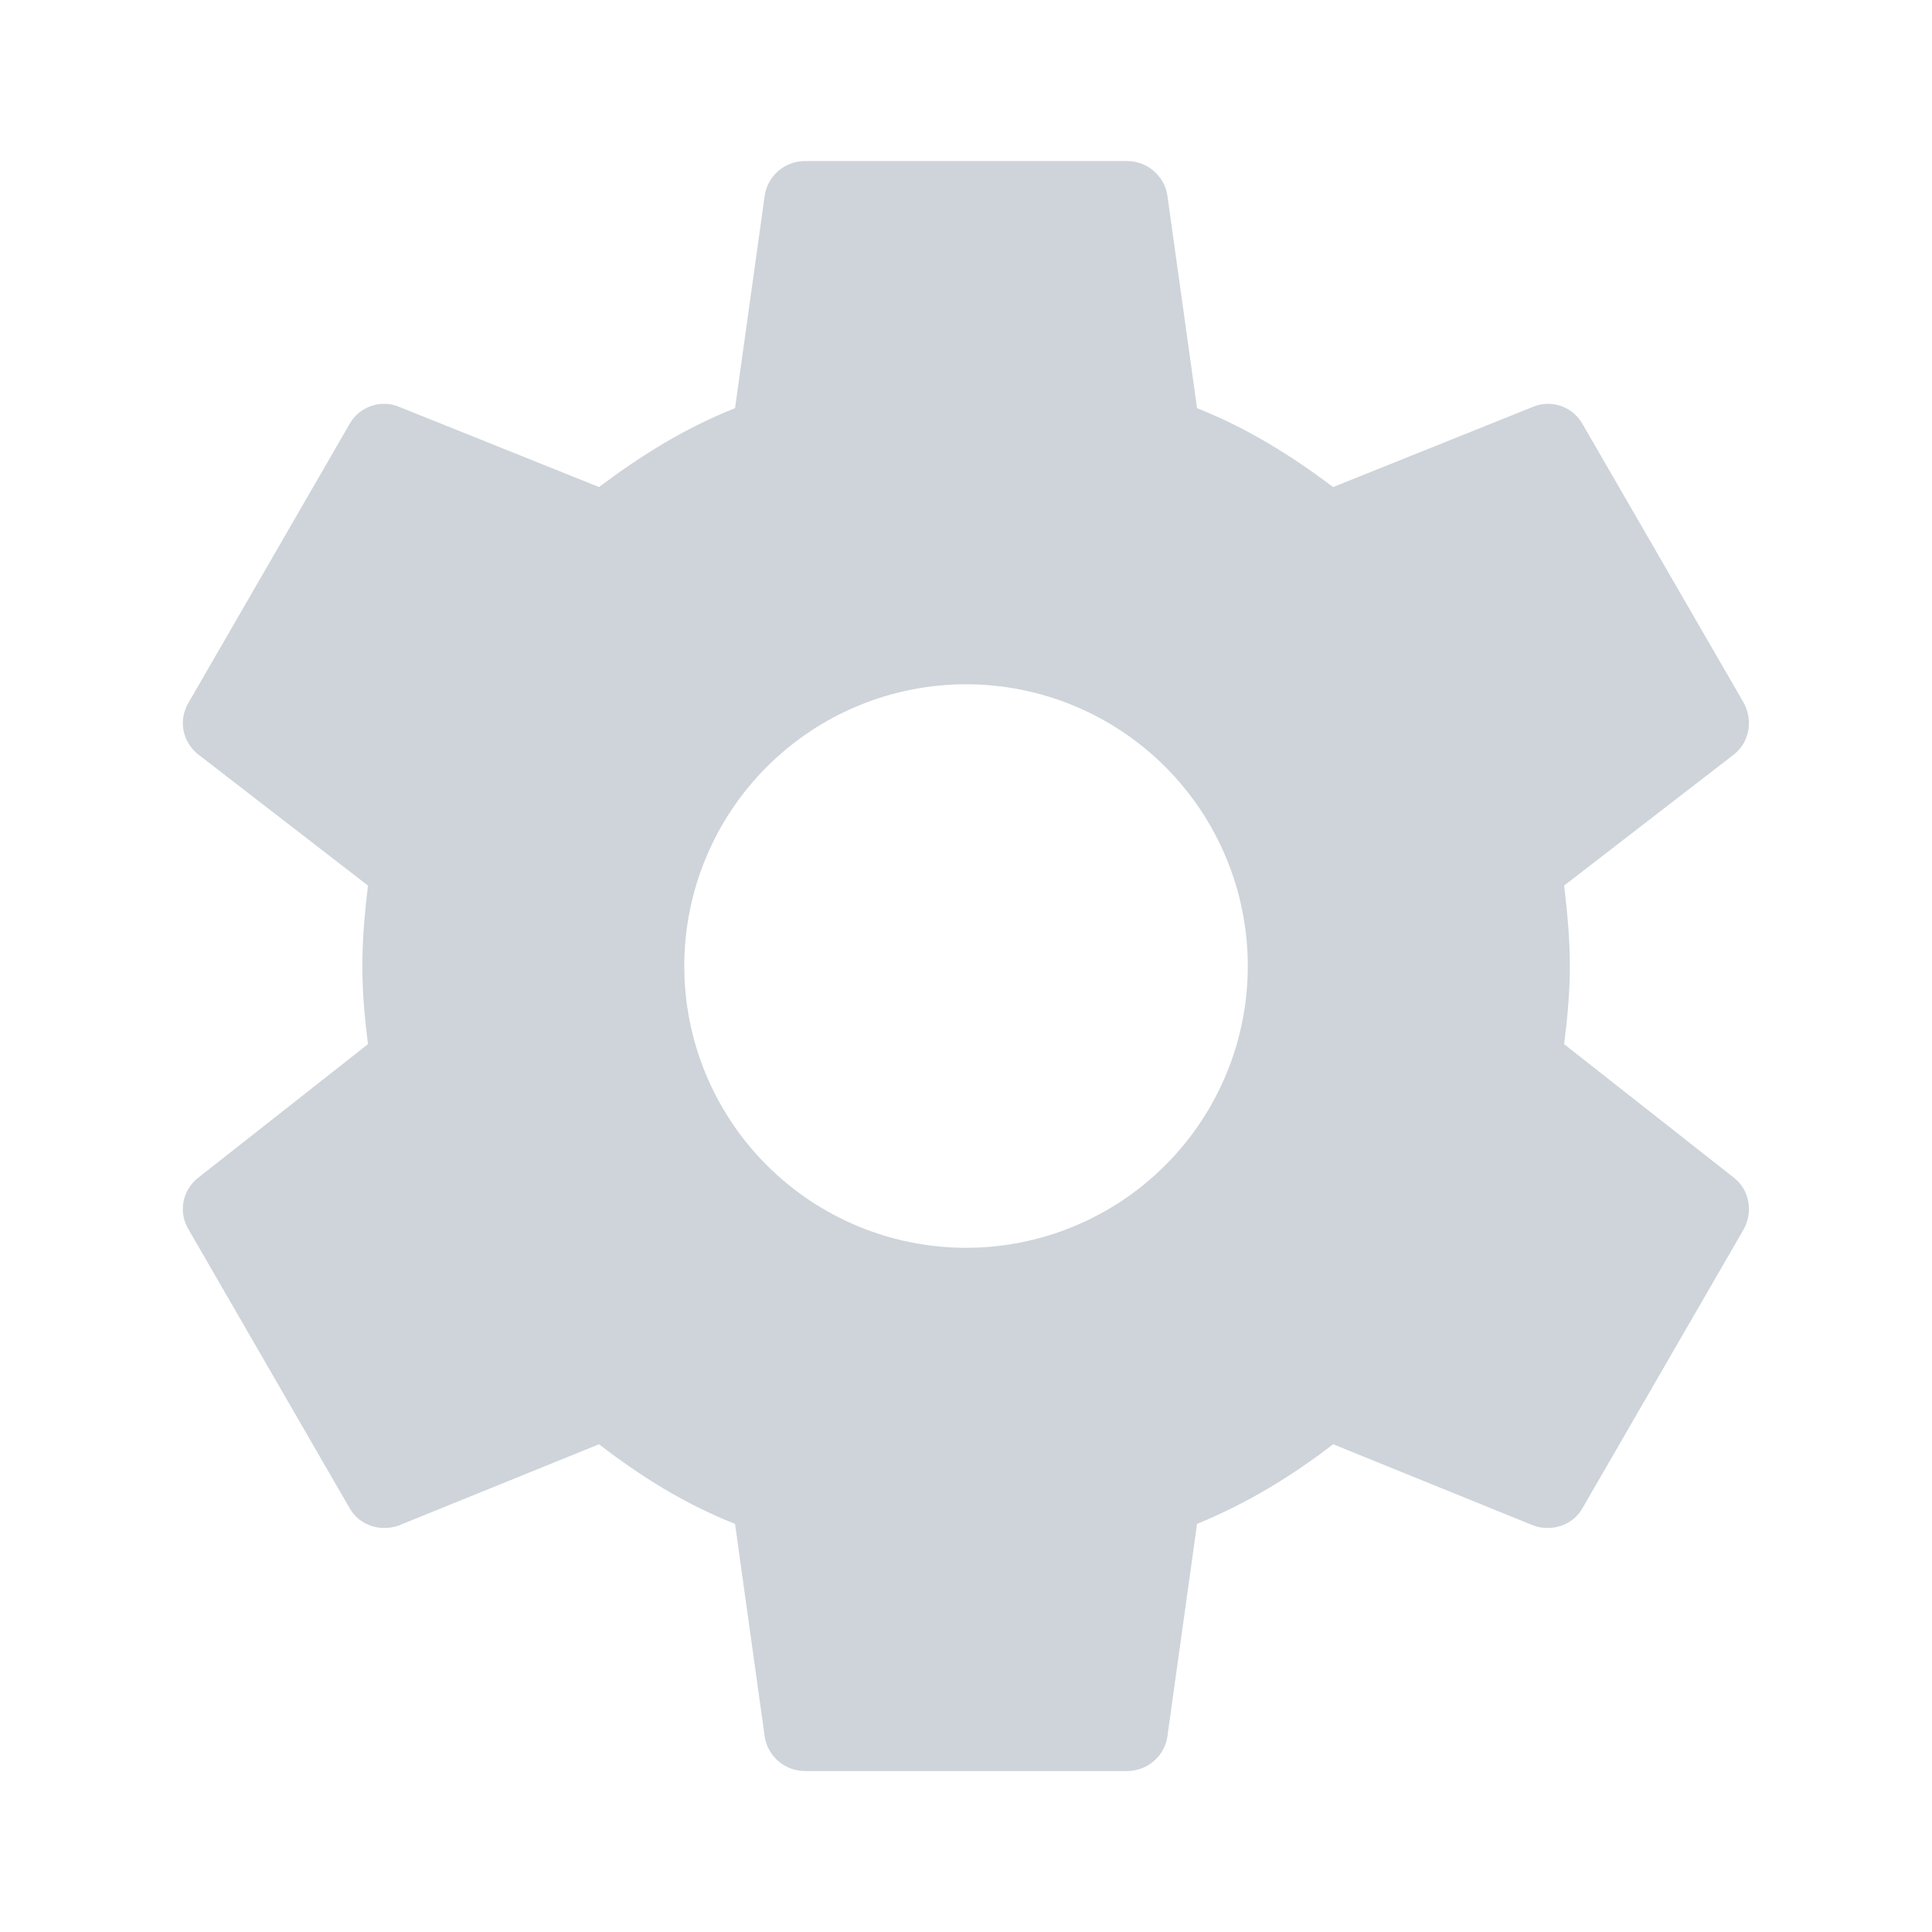 <svg width="22" height="22" viewBox="0 0 22 22" fill="none" xmlns="http://www.w3.org/2000/svg">
<path d="M11.001 14.209C10.15 14.209 9.334 13.871 8.732 13.269C8.13 12.668 7.792 11.852 7.792 11.001C7.792 10.15 8.13 9.334 8.732 8.732C9.334 8.13 10.15 7.792 11.001 7.792C11.851 7.792 12.668 8.13 13.269 8.732C13.871 9.334 14.209 10.15 14.209 11.001C14.209 11.852 13.871 12.668 13.269 13.269C12.668 13.871 11.851 14.209 11.001 14.209ZM17.811 11.89C17.848 11.597 17.876 11.303 17.876 11.001C17.876 10.698 17.848 10.396 17.811 10.084L19.746 8.59C19.92 8.452 19.966 8.205 19.856 8.003L18.022 4.831C17.912 4.63 17.665 4.547 17.463 4.63L15.181 5.546C14.704 5.189 14.209 4.877 13.631 4.648L13.292 2.219C13.274 2.111 13.217 2.013 13.133 1.943C13.05 1.872 12.944 1.834 12.834 1.834H9.167C8.938 1.834 8.746 1.999 8.709 2.219L8.37 4.648C7.792 4.877 7.297 5.189 6.821 5.546L4.538 4.63C4.336 4.547 4.089 4.63 3.979 4.831L2.146 8.003C2.026 8.205 2.081 8.452 2.256 8.59L4.19 10.084C4.153 10.396 4.126 10.698 4.126 11.001C4.126 11.303 4.153 11.597 4.19 11.89L2.256 13.412C2.081 13.549 2.026 13.796 2.146 13.998L3.979 17.17C4.089 17.372 4.336 17.445 4.538 17.372L6.821 16.446C7.297 16.812 7.792 17.124 8.37 17.353L8.709 19.782C8.746 20.002 8.938 20.167 9.167 20.167H12.834C13.063 20.167 13.256 20.002 13.292 19.782L13.631 17.353C14.209 17.115 14.704 16.812 15.181 16.446L17.463 17.372C17.665 17.445 17.912 17.372 18.022 17.17L19.856 13.998C19.966 13.796 19.92 13.549 19.746 13.412L17.811 11.89Z" fill="#CED4DA"/>
</svg>
